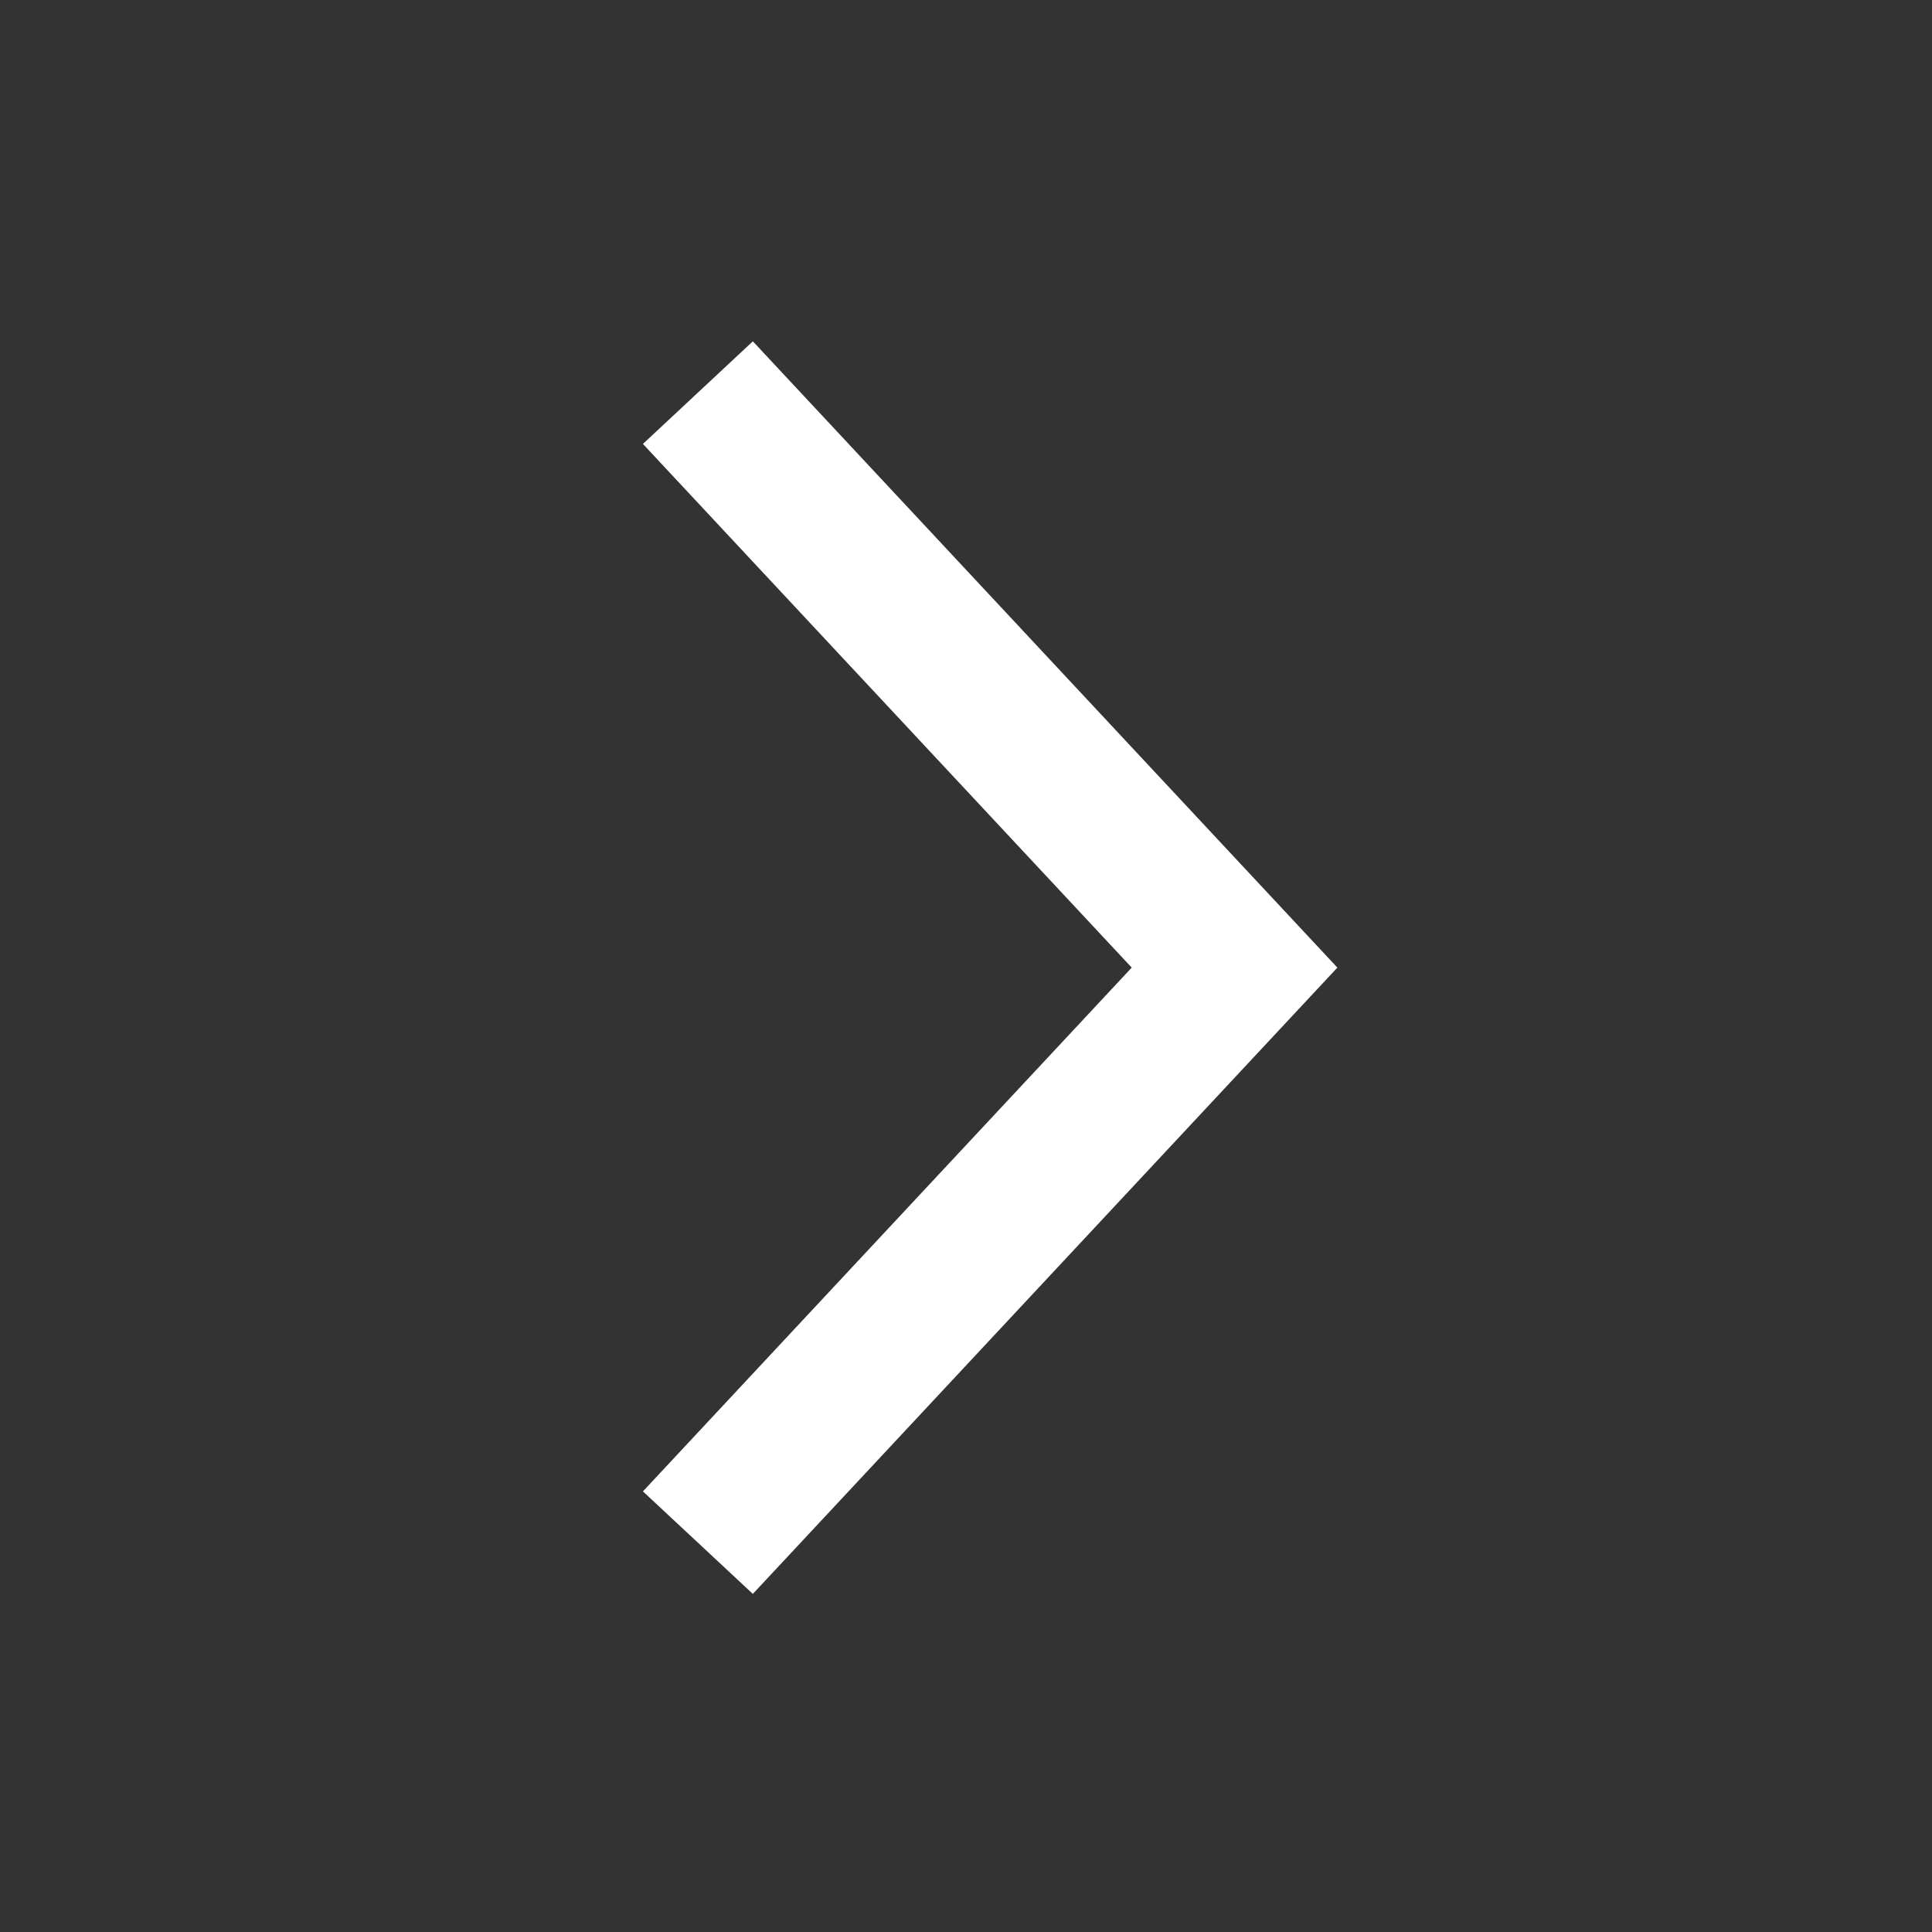 <svg width="18" height="18" viewBox="0 0 18 18" fill="none" xmlns="http://www.w3.org/2000/svg">
<rect x="0" y="0" width="18" height="18" fill="#333333" stroke="none"/>
<path fill-rule="evenodd" clip-rule="evenodd" d="M7.014 14.85L5.99 13.895L10.544 9.015L5.99 4.136L7.014 3.18L12.46 9.015L7.014 14.85Z" fill="white"/>
</svg>
